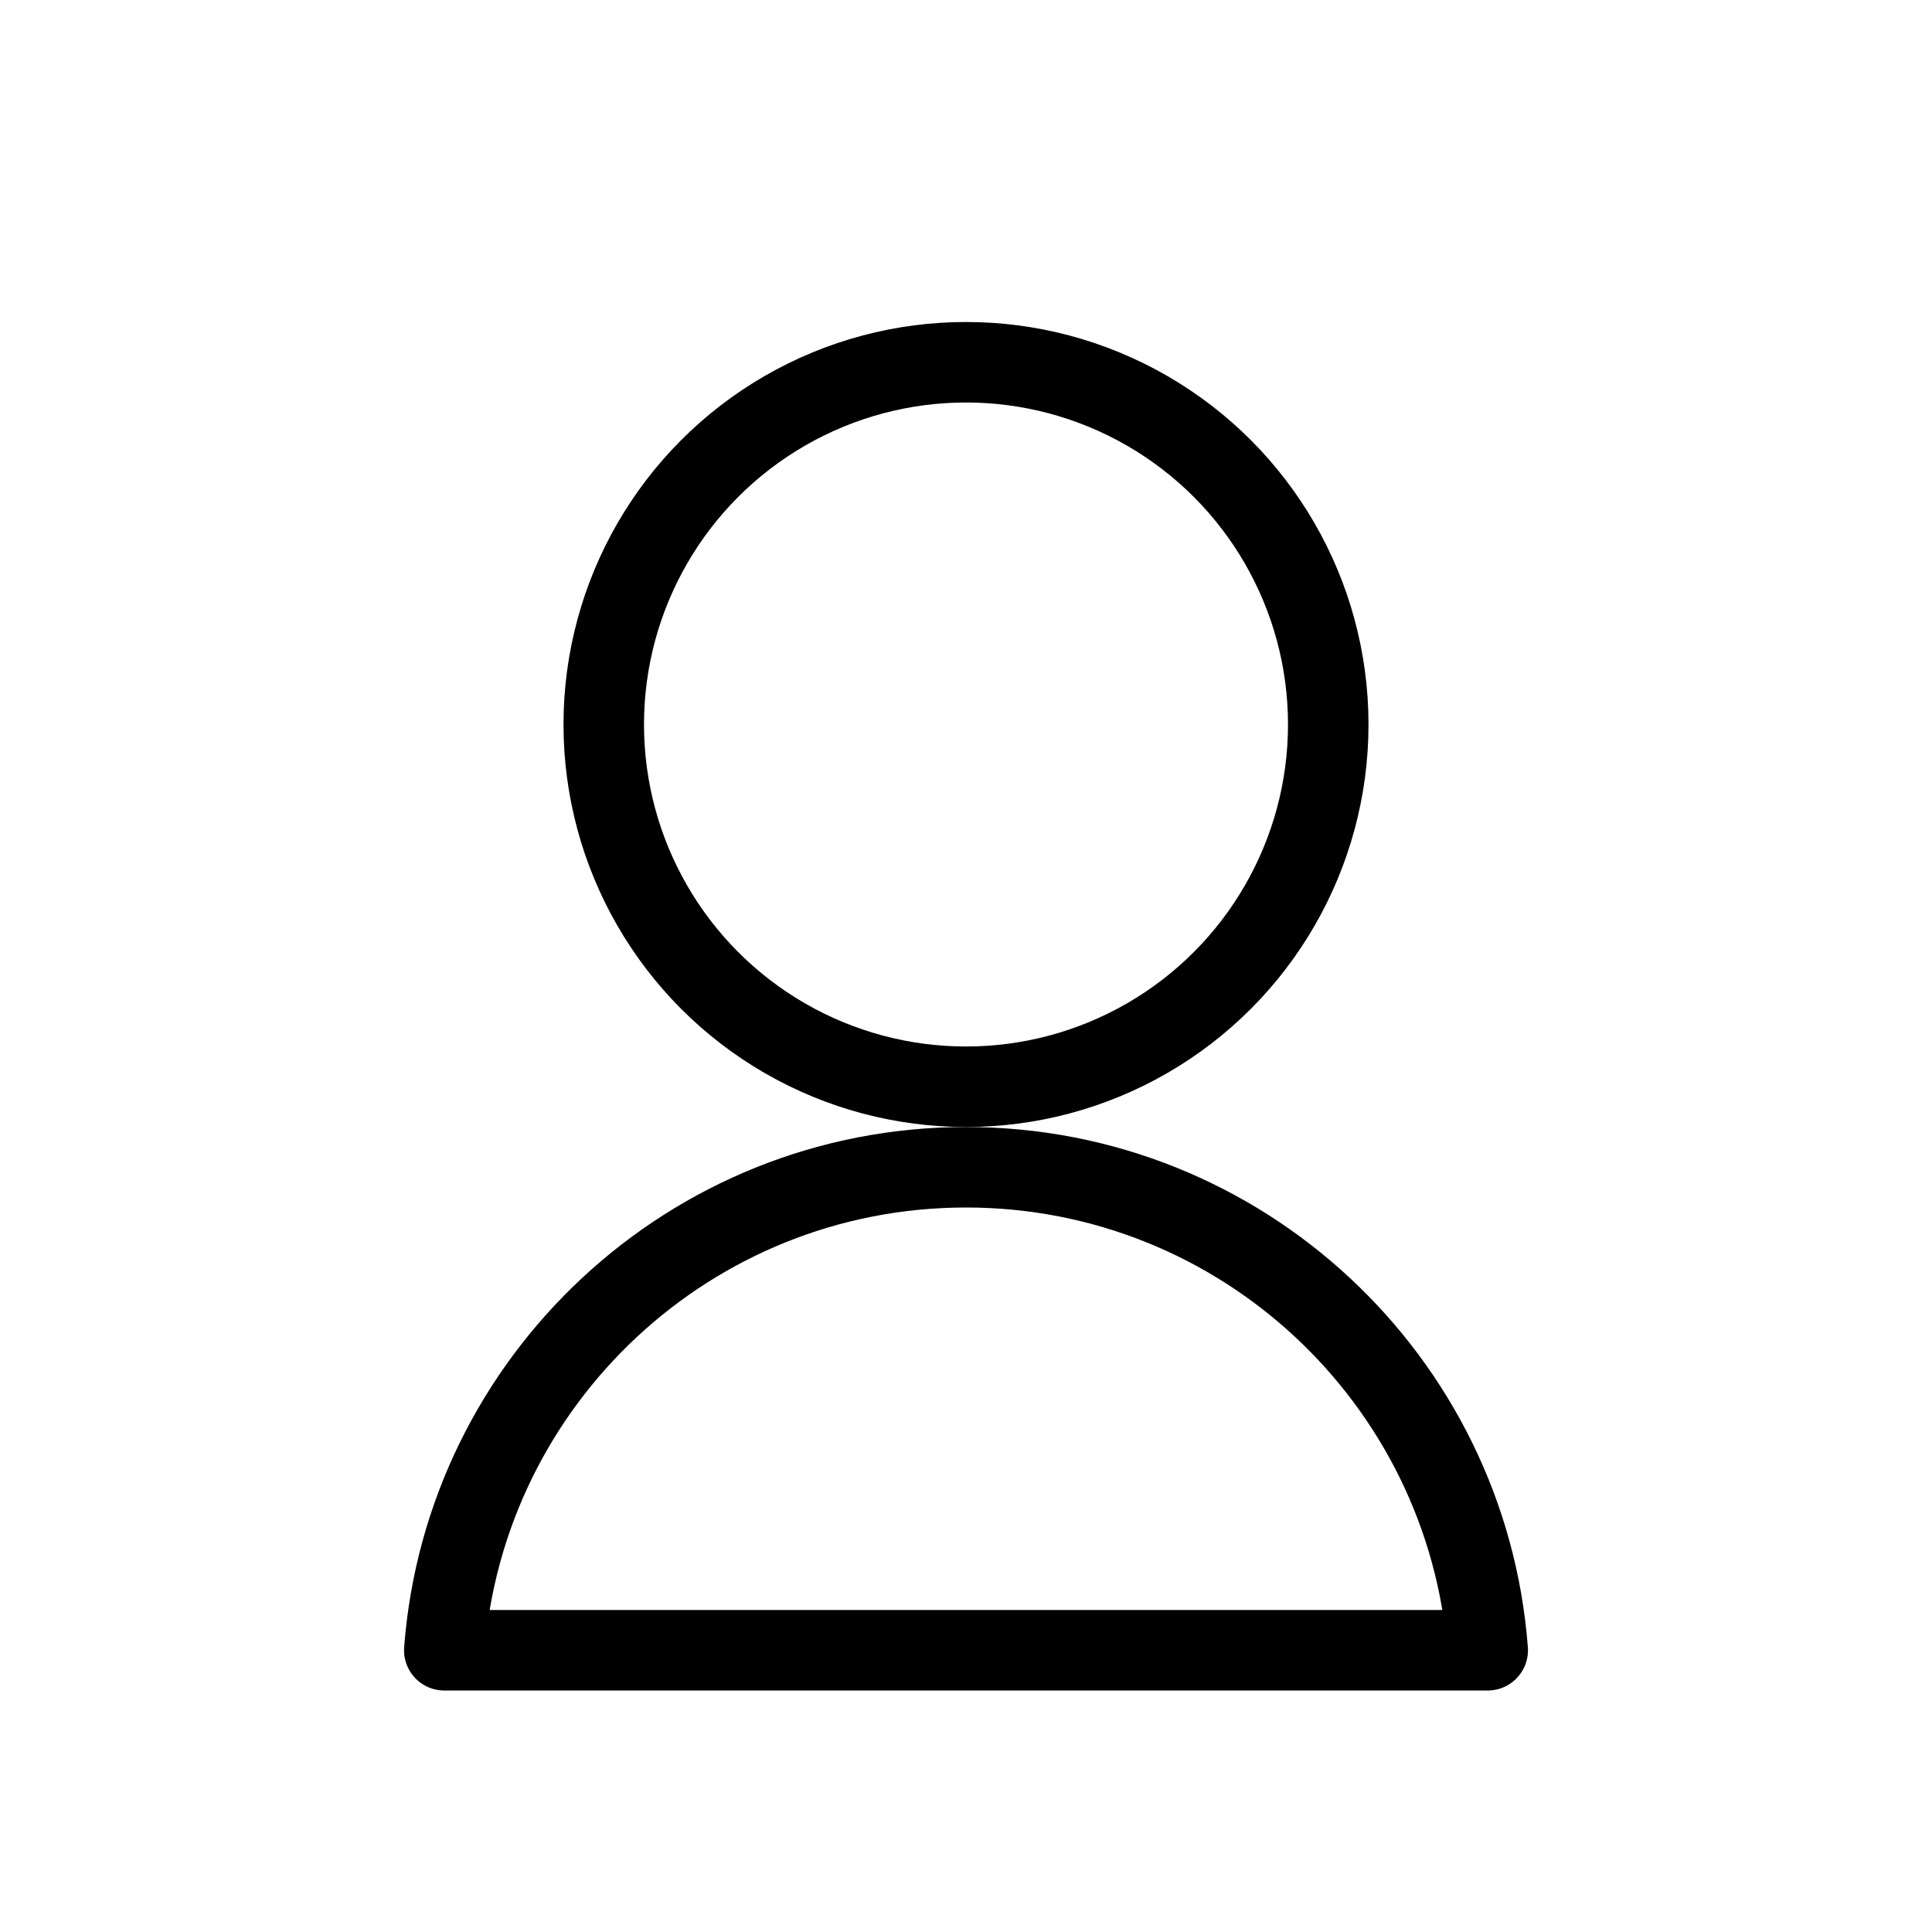 <svg width="24" height="24" viewBox="0 0 24 24" fill="none" xmlns="http://www.w3.org/2000/svg">
<g id="ic_home_myPage">
<circle id="Ellipse 10" cx="12" cy="9" r="4.5" stroke="black"/>
<path id="Ellipse 11" d="M18.481 20.5H5.519C5.774 17.144 8.578 14.5 12 14.5C15.422 14.5 18.226 17.144 18.481 20.5Z" stroke="black" stroke-linejoin="round"/>
</g>
</svg>
